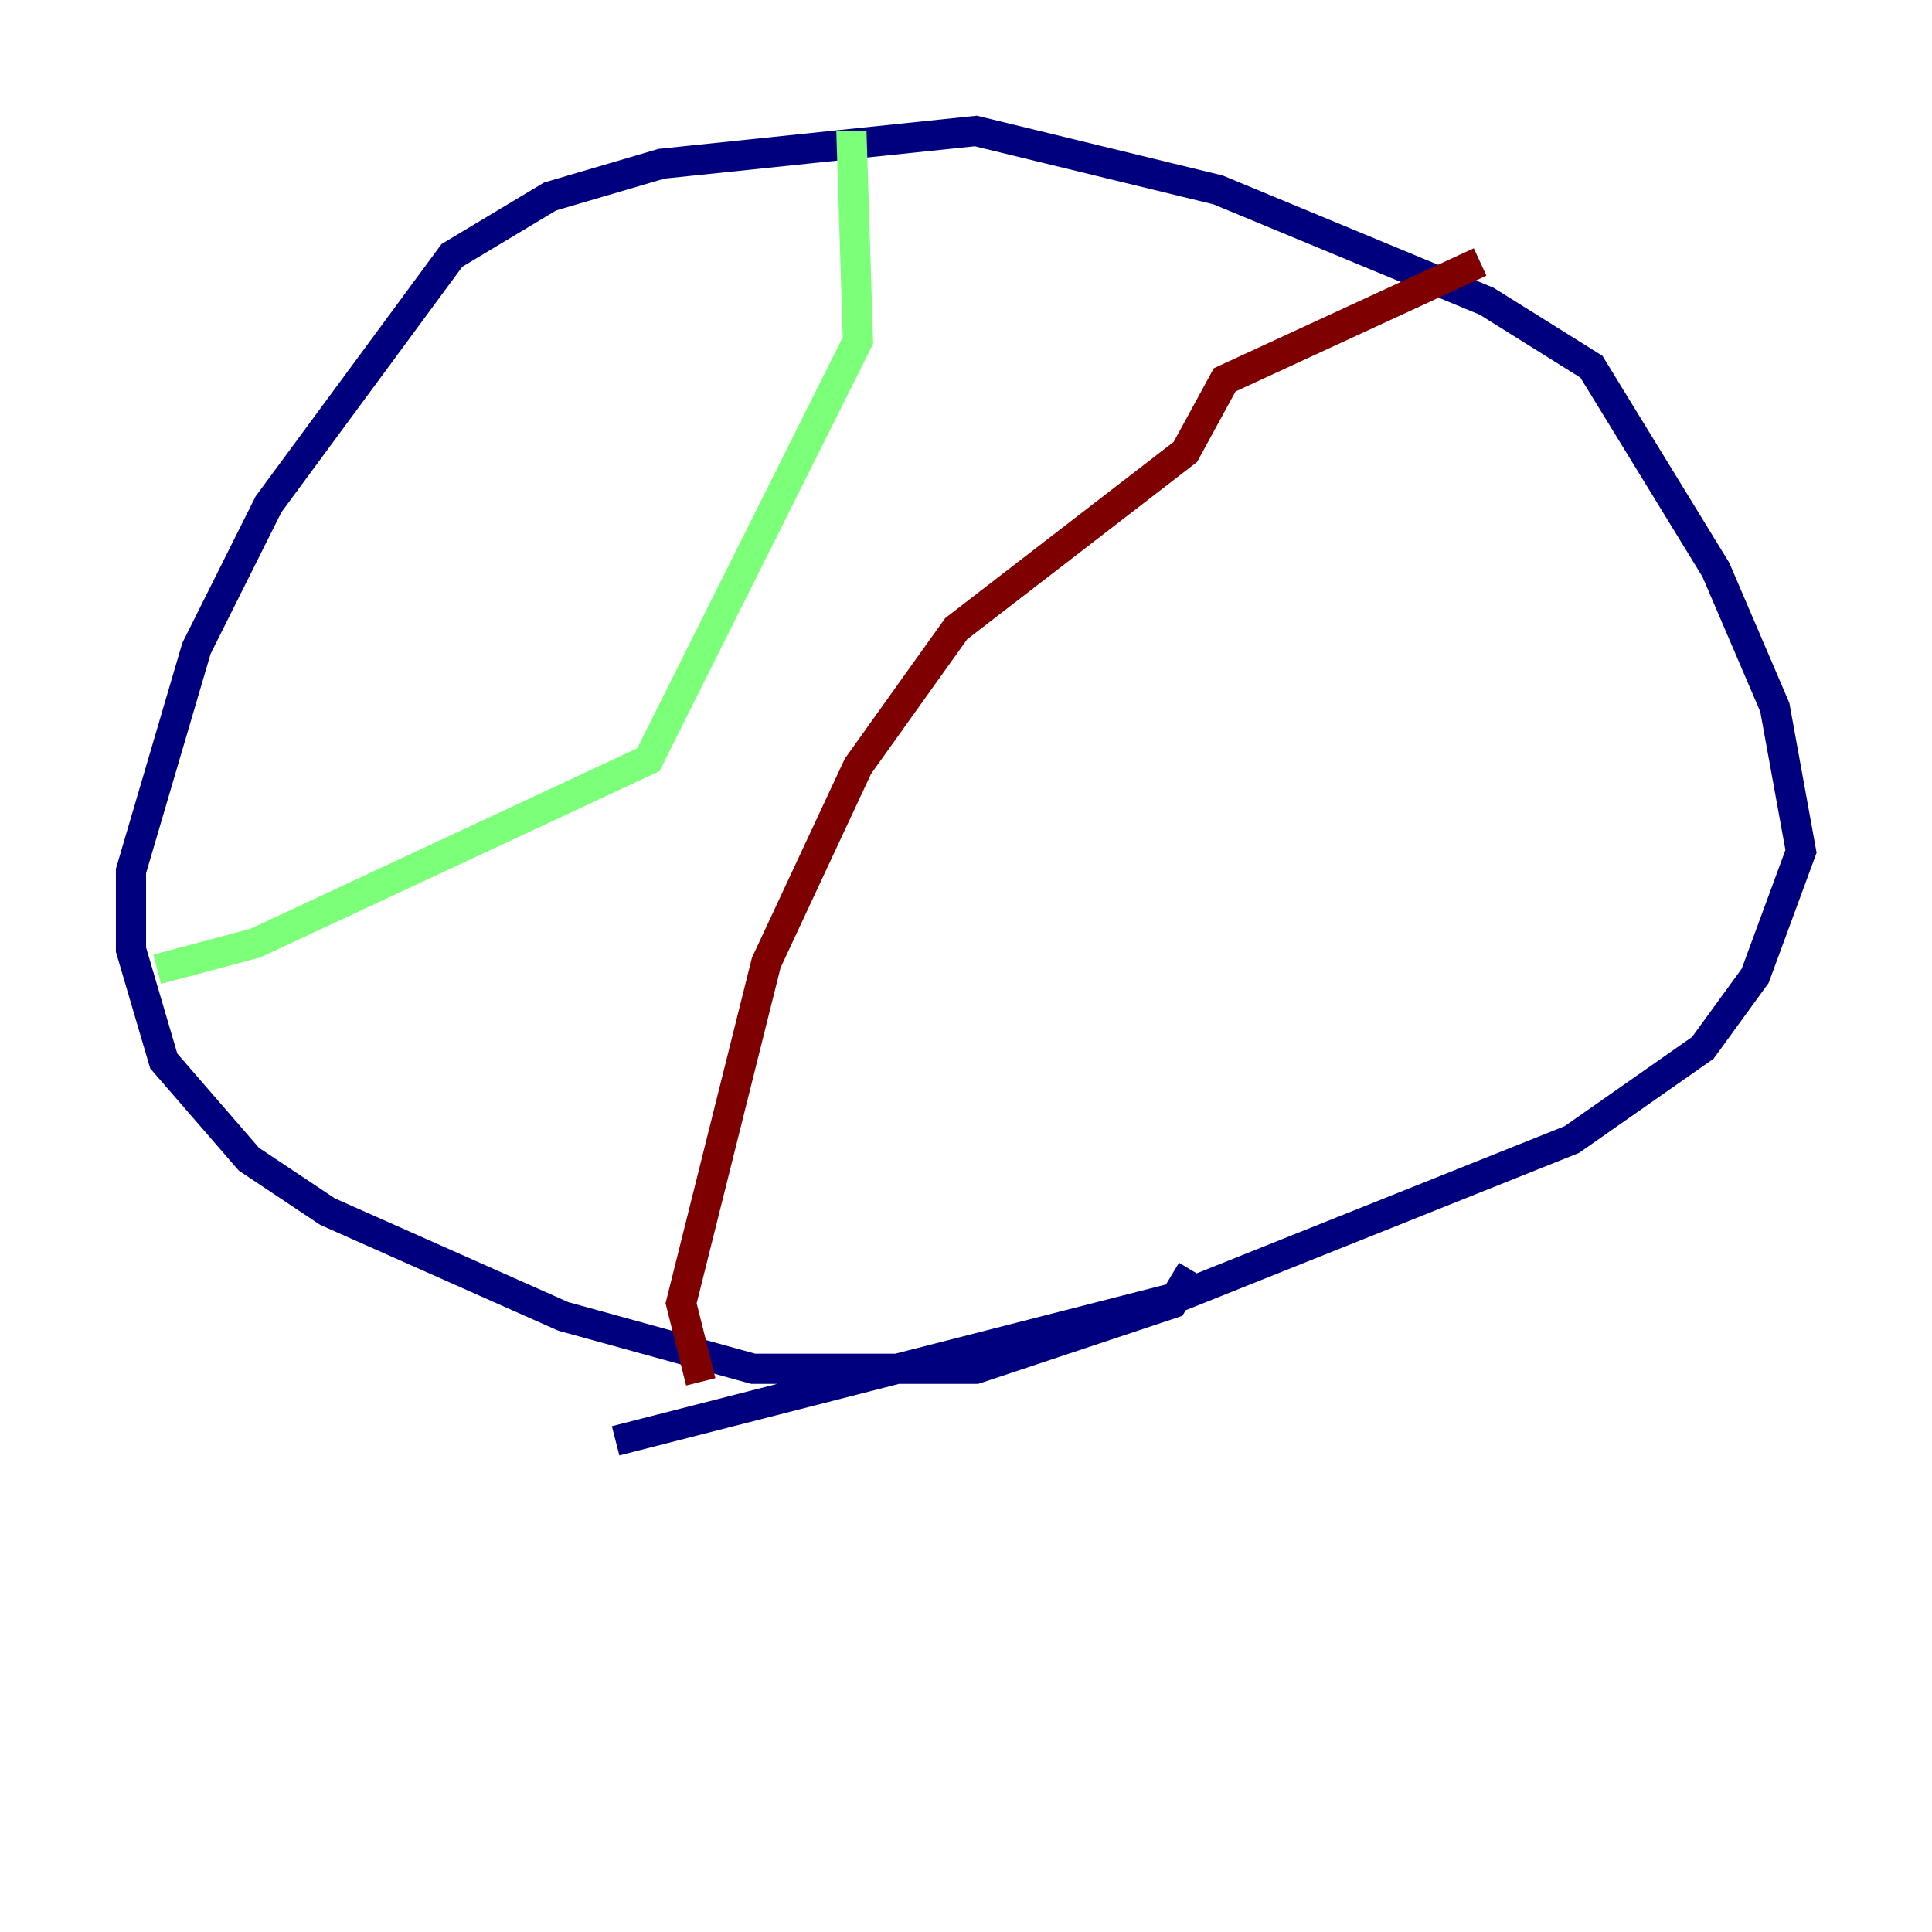 <?xml version="1.0" encoding="utf-8" ?>
<svg baseProfile="tiny" height="128" version="1.2" viewBox="0,0,128,128" width="128" xmlns="http://www.w3.org/2000/svg" xmlns:ev="http://www.w3.org/2001/xml-events" xmlns:xlink="http://www.w3.org/1999/xlink"><defs /><polyline fill="none" points="78.969,84.176 77.668,86.346 64.651,90.685 49.898,90.685 37.315,87.214 21.695,80.271 16.488,76.8 10.848,70.291 8.678,62.915 8.678,57.709 13.017,42.956 17.79,33.41 29.939,16.922 36.447,13.017 43.824,10.848 64.651,8.678 80.705,12.583 98.495,19.959 105.437,24.298 113.681,37.749 117.586,46.861 119.322,56.407 116.285,64.651 112.814,69.424 104.136,75.498 78.102,85.912 40.786,95.458" stroke="#00007f" stroke-width="2" /><polyline fill="none" points="56.407,8.678 56.841,22.563 42.956,50.332 16.922,62.481 10.414,64.217" stroke="#7cff79" stroke-width="2" /><polyline fill="none" points="98.061,17.356 81.139,25.166 78.536,29.939 63.349,41.654 56.841,50.766 50.766,63.783 45.125,86.346 46.427,91.552" stroke="#7f0000" stroke-width="2" /></svg>